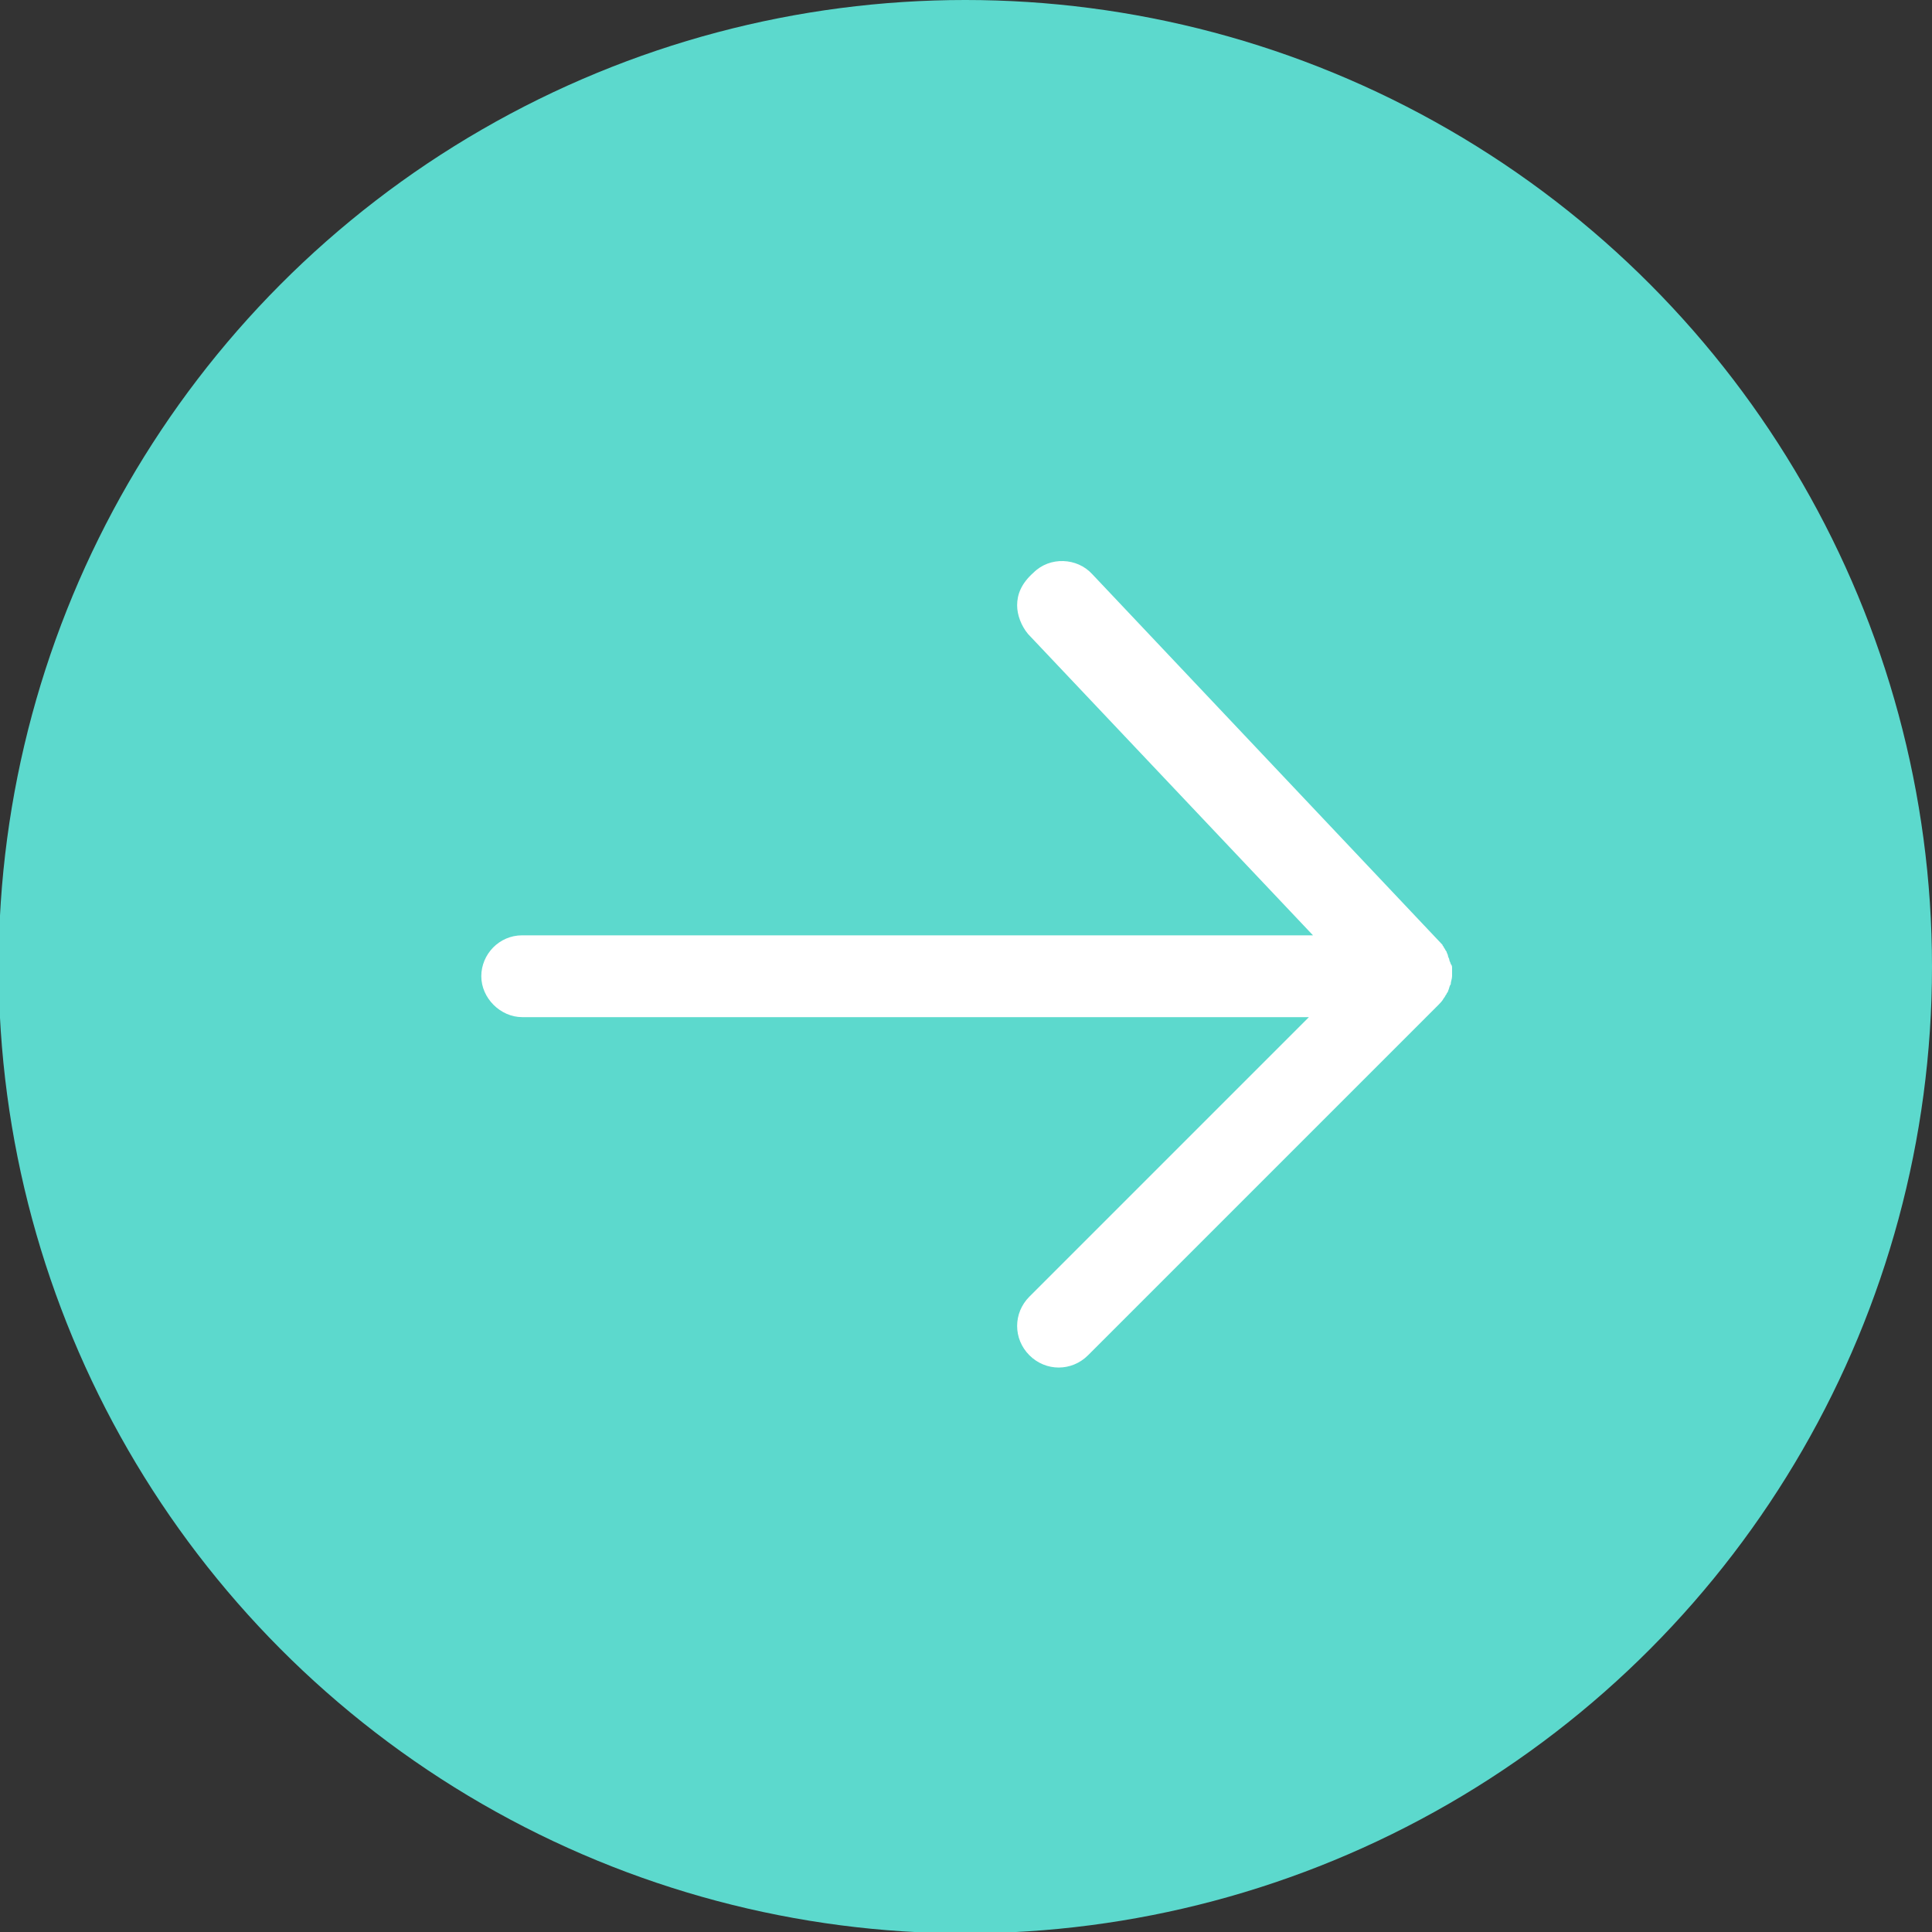<!-- Generator: Adobe Illustrator 18.1.1, SVG Export Plug-In . SVG Version: 6.00 Build 0)  -->
<svg id="Layer_1" xmlns:rdf="http://www.w3.org/1999/02/22-rdf-syntax-ns#" xmlns="http://www.w3.org/2000/svg" enable-background="new 590.1 679.1 141.7 141.7" xml:space="preserve" viewBox="590.1 679.1 141.7 141.7" height="100%" width="100%" version="1.1" y="0px" x="0px" xmlns:cc="http://creativecommons.org/ns#" xmlns:dc="http://purl.org/dc/elements/1.1/"><rect x="590.1" y="679.1" width="141.7" height="141.7" fill="#333333" stroke="none"/><defs id="defs11">
</defs>
<circle id="circle5" style="fill:#5cd9cd;" cx="660.9" cy="750" r="70.9"/><path id="path7" d="m664.7,723.5c0,0.7,0.3,1.5,0.8,2.1l20.9,22.1h-58c-1.7,0-3,1.4-3,3s1.4,3,3,3h57.7l-20.5,20.5c-1.2,1.2-1.2,3.1,0,4.3s3.1,1.2,4.3,0l25.7-25.7c0.1-0.1,0.3-0.3,0.4-0.5,0.1-0.1,0.1-0.2,0.2-0.3,0-0.1,0.1-0.1,0.1-0.2,0.1-0.2,0.1-0.4,0.2-0.5,0-0.2,0.1-0.4,0.1-0.6v-0.2-0.4c0-0.1,0-0.2-0.1-0.3,0-0.1-0.1-0.2-0.1-0.3s-0.1-0.2-0.1-0.3-0.1-0.2-0.1-0.3c-0.1-0.1-0.1-0.2-0.2-0.3,0-0.1-0.1-0.1-0.1-0.2l-25.7-27.2c-1.1-1.2-3.1-1.3-4.3-0.1-0.9,0.8-1.2,1.6-1.2,2.4z" style="fill:#ffffff;"/>
</svg>
